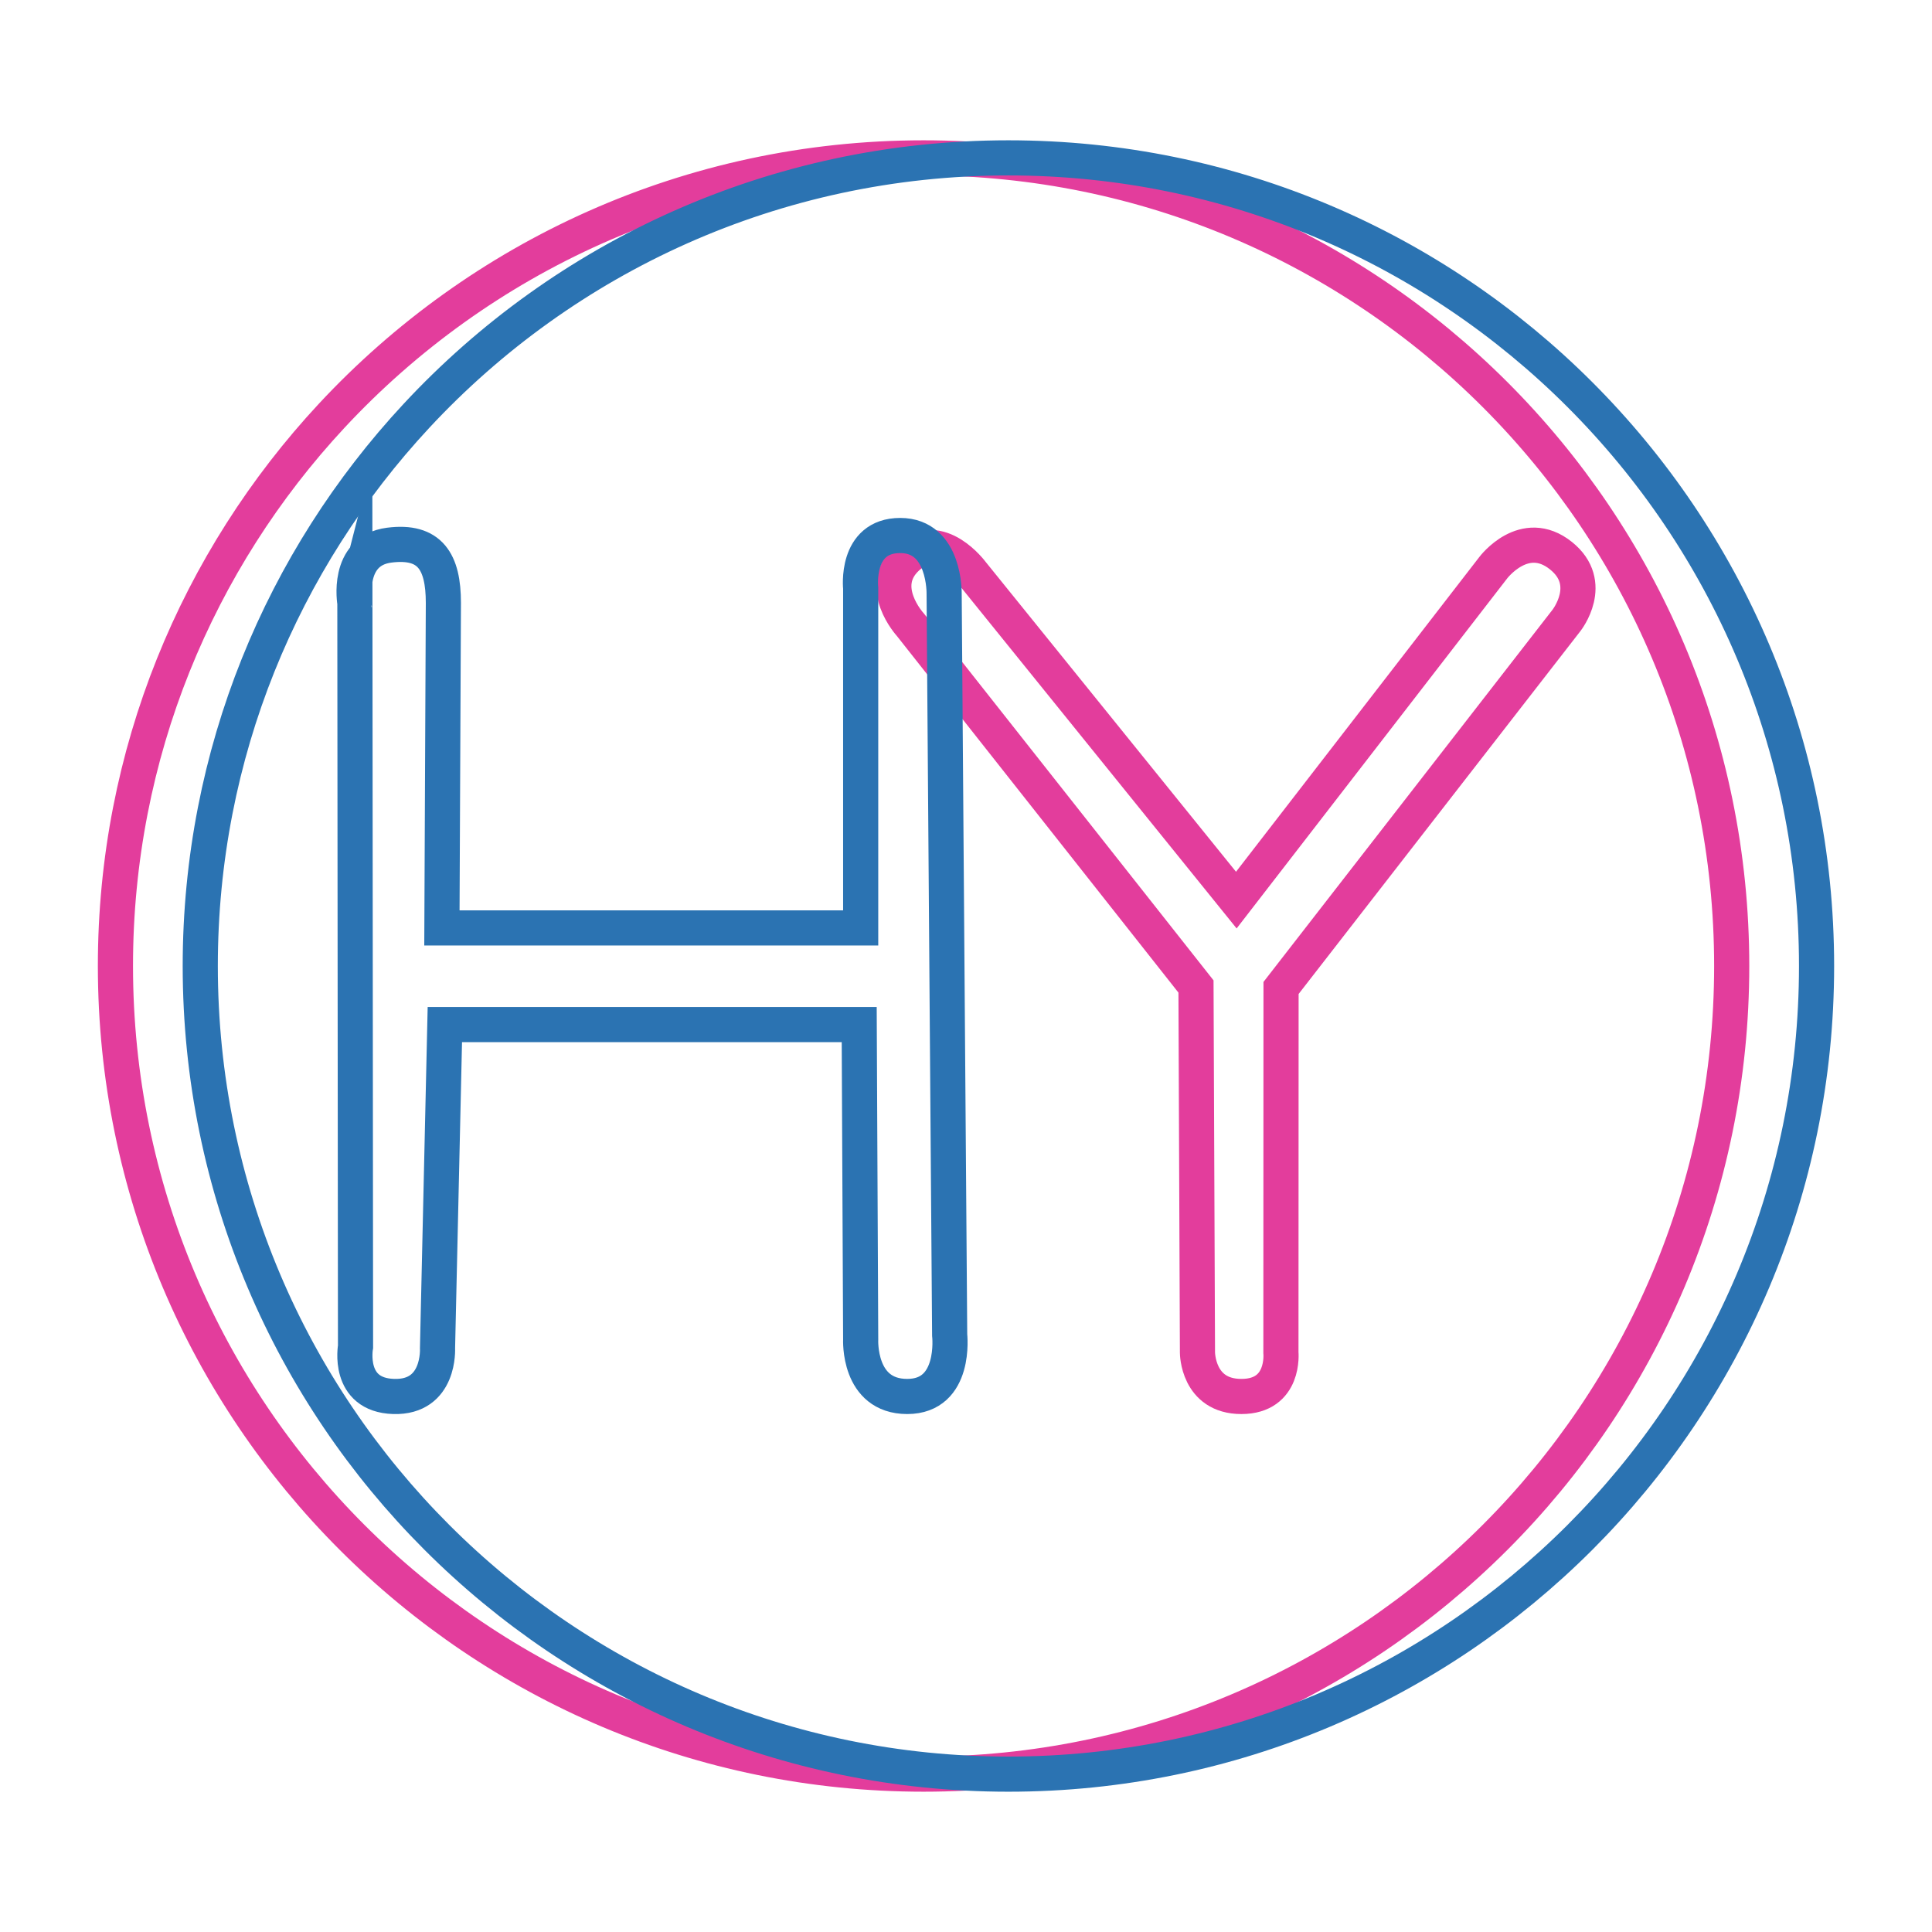 <?xml version="1.0" encoding="utf-8"?>
<!-- Generator: Adobe Illustrator 16.0.0, SVG Export Plug-In . SVG Version: 6.00 Build 0)  -->
<!DOCTYPE svg PUBLIC "-//W3C//DTD SVG 1.1//EN" "http://www.w3.org/Graphics/SVG/1.1/DTD/svg11.dtd">
<svg version="1.1" xmlns="http://www.w3.org/2000/svg" xmlns:xlink="http://www.w3.org/1999/xlink" x="0px" y="0px"
	 width="219.912px" height="219.912px" viewBox="0 0 219.912 219.912" enable-background="new 0 0 219.912 219.912"
	 xml:space="preserve">
<g id="Layer_1">
</g>
<g id="Lineas_guia">
</g>
<g id="Layer_11">
</g>
<g id="Layer_7">
</g>
<g id="Layer_9">
</g>
<g id="H_colores">
</g>
<g id="Layer_8">
</g>
<g id="Layer_12">
	<path fill-rule="evenodd" clip-rule="evenodd" fill="none" stroke="#E33D9C" stroke-width="4" stroke-miterlimit="10" d="
		M197.113,109.956c0,50.803-41.183,91.986-91.987,91.986c-50.804,0-91.986-41.183-91.986-91.986
		c-0.004-24.198,9.342-46.214,24.618-62.637C54.554,29.262,78.519,17.97,105.126,17.97
		C155.931,17.97,197.113,59.151,197.113,109.956z"/>
	<path fill-rule="evenodd" clip-rule="evenodd" fill="none" stroke="#2B73B2" stroke-width="4" stroke-miterlimit="10" d="
		M206.772,109.958c0,50.805-41.185,91.985-91.987,91.985c-50.806,0-91.99-41.18-91.99-91.985c0-24.199,9.344-46.216,24.622-62.639
		C64.209,29.262,88.176,17.97,114.785,17.97C165.588,17.97,206.772,59.151,206.772,109.958z"/>
	<path fill-rule="evenodd" clip-rule="evenodd" fill="none" stroke="#E33D9C" stroke-width="4" stroke-miterlimit="10" d="
		M140.726,102.455l-30.091-37.242c0,0-3.736-5.091-7.368-1.758s0.368,7.667,0.368,7.667l32.5,41.167l0.167,41.667c0,0,0,5,5,5
		s4.5-5,4.5-5l0.014-41.5l32.486-41.833c0,0,3.331-4.208-0.627-7.375c-4.167-3.333-7.706,1.375-7.706,1.375L140.726,102.455z"/>
	<path fill-rule="evenodd" clip-rule="evenodd" fill="none" stroke="#2B73B2" stroke-width="4" stroke-miterlimit="10" d="
		M44.301,62.053c4.667-0.598,6.167,1.902,6.167,6.568l-0.167,37h47.667V66.955c0,0-0.667-6,4.5-6s5,6.667,5,6.667l0.629,84.333
		c0,0,0.802,6.999-4.83,7s-5.299-6.5-5.299-6.5l-0.167-35.833H50.635l-0.834,36.833c0,0,0.333,5.666-5,5.5s-4.333-5.667-4.333-5.667
		l-0.074-84.667C40.394,68.622,39.341,62.689,44.301,62.053z"/>
</g>
<g id="H">
</g>
<g id="Y">
</g>
<g id="Layer_5">
</g>
</svg>

